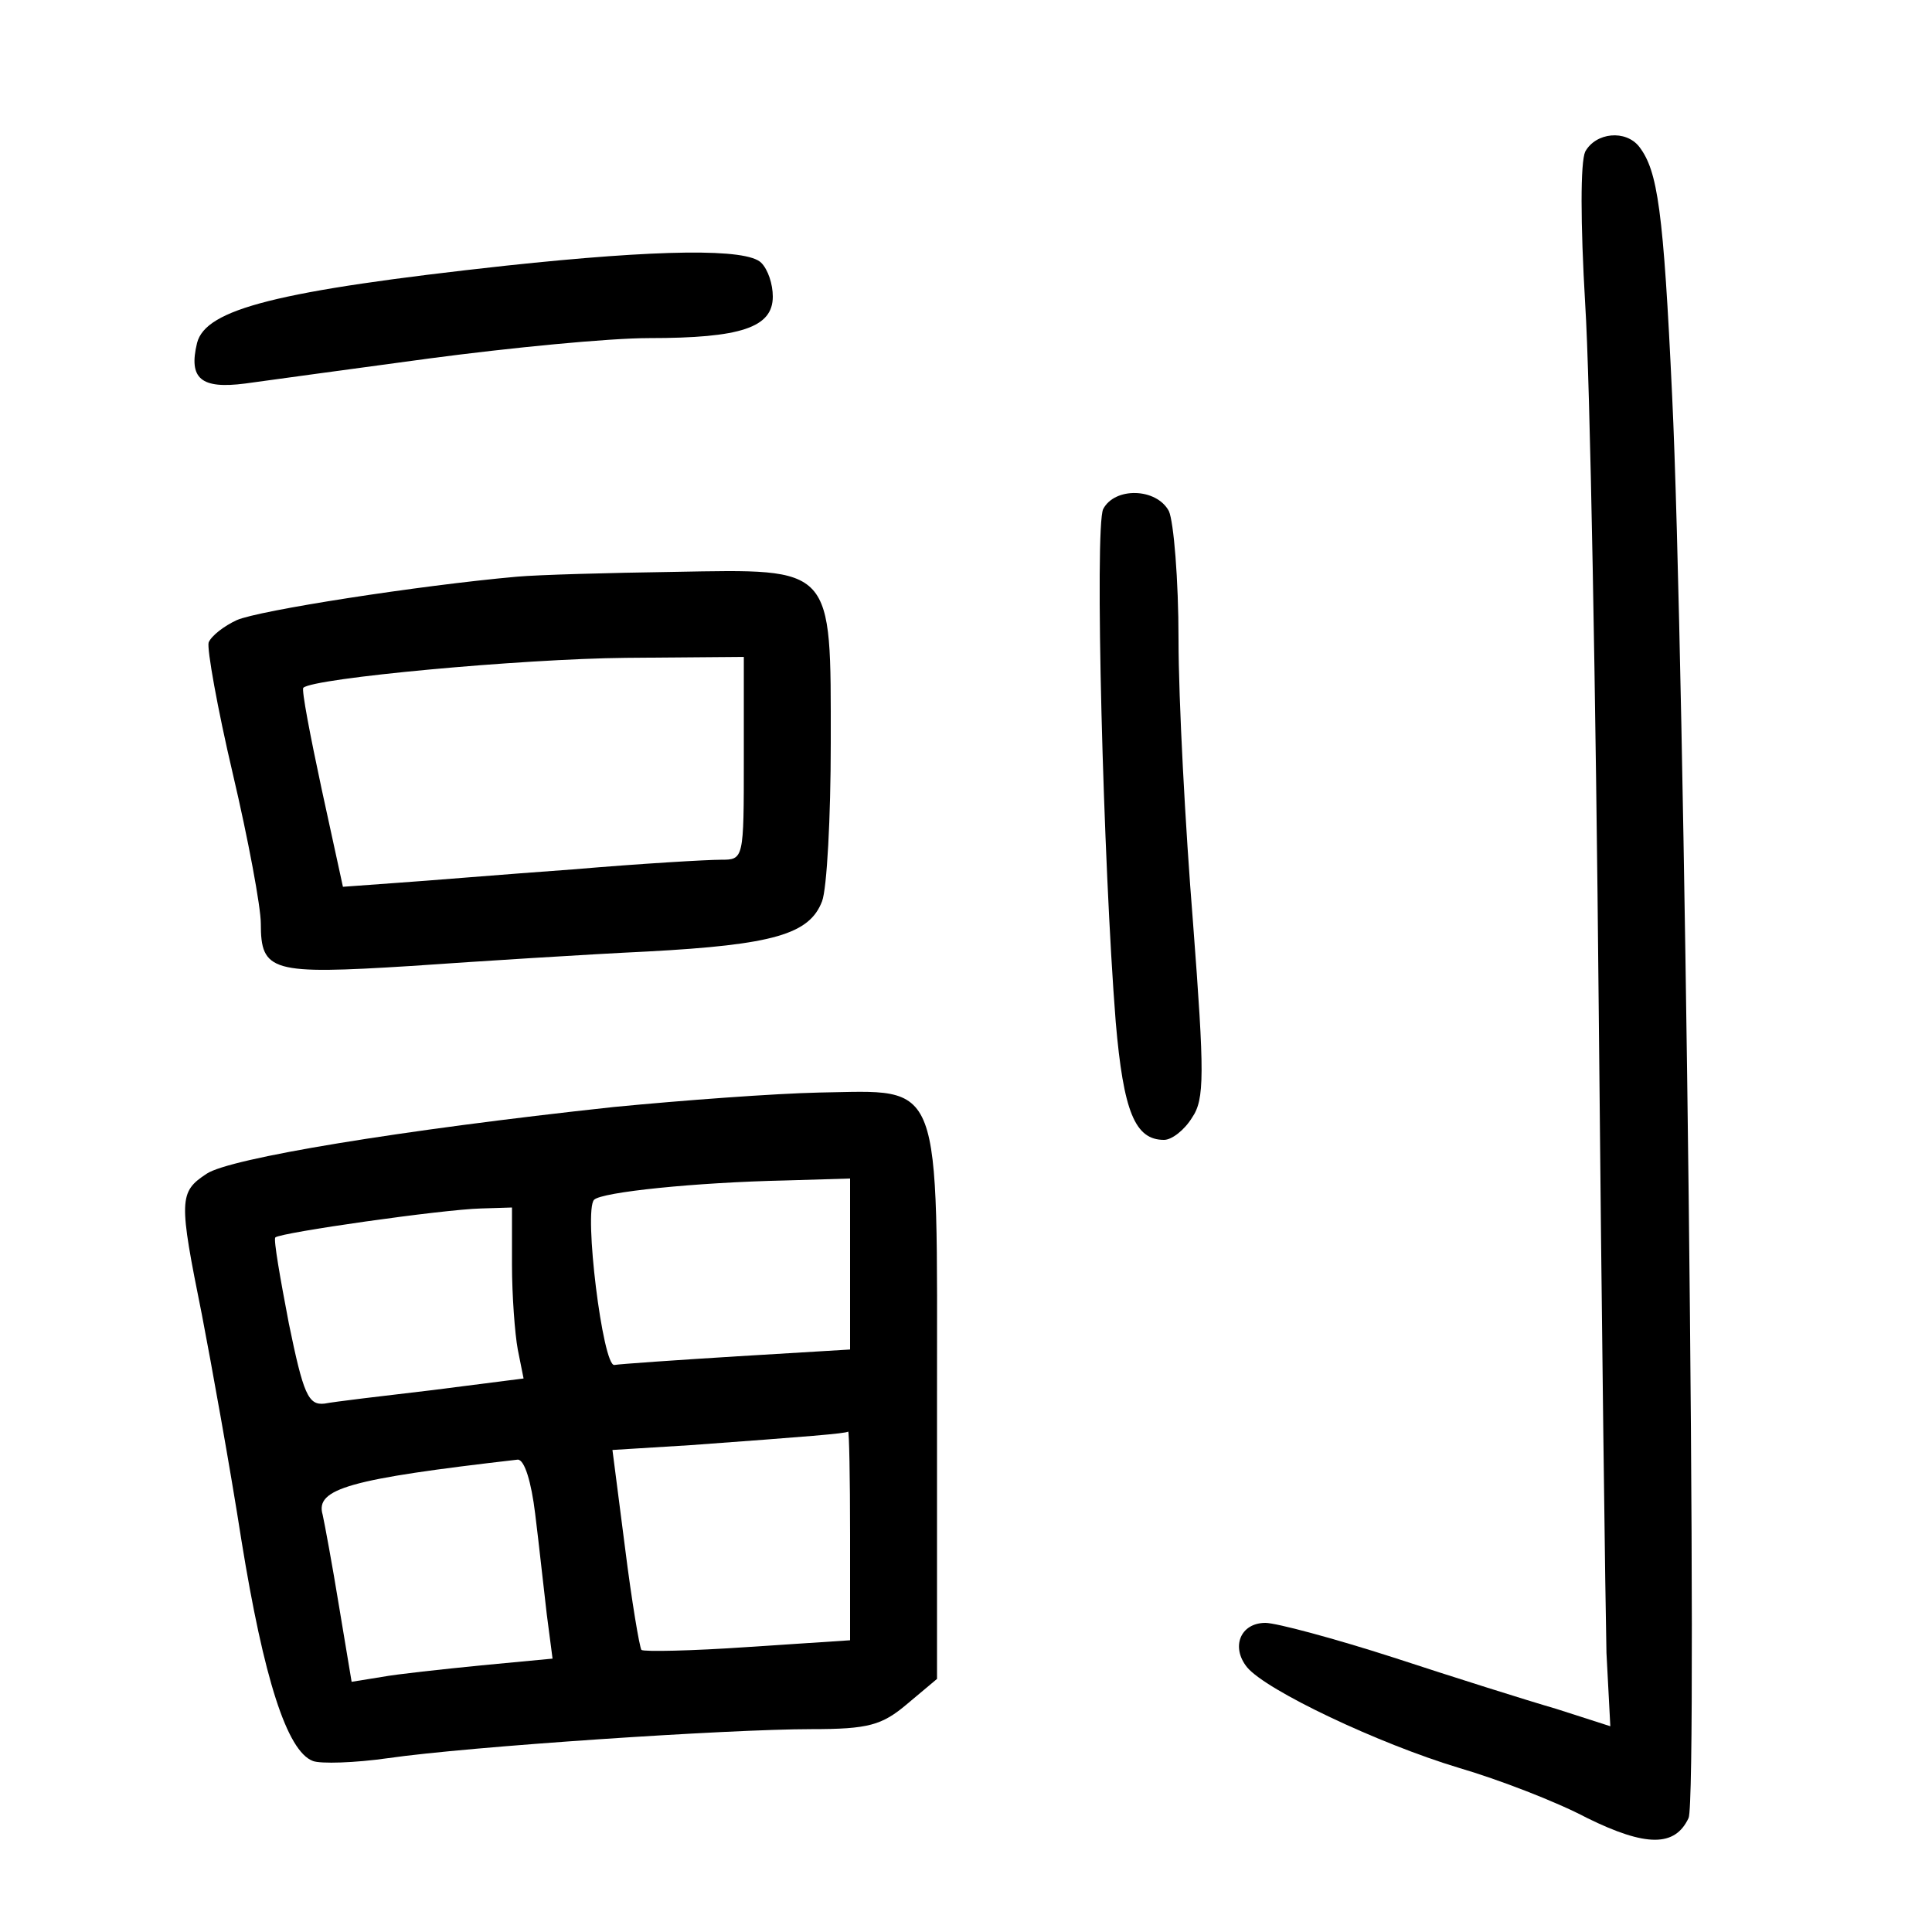 <?xml version="1.0"?>
<svg xmlns="http://www.w3.org/2000/svg" height="200pt" preserveAspectRatio="xMidYMid meet" viewBox="0 0 200 200" width="200pt">
  <g transform="matrix(.1 0 0 -.1 0 200)">
    <path d="m1641 1843c-5-11-5-73 0-158 5-77 11-405 14-730 3-324 7-624 8-666l4-76-56 18c-31 9-107 33-168 53-62 20-122 36-133 36-26 0-36-25-19-46 20-24 136-79 219-104 41-12 101-35 133-52 61-30 91-30 105 0 10 21-4 1203-17 1472-9 193-15 233-34 258-14 18-45 15-56-5z"/>
    <path d="m524 1725c-238-26-311-45-320-80-9-37 4-48 50-42 22 3 109 15 191 26 83 11 185 21 227 21 95 0 128 11 128 43 0 13-5 28-12 35-15 15-105 14-264-3z"/>
    <path d="m1142 1473c-9-19 0-367 13-531 8-93 20-122 50-122 8 0 21 10 29 23 13 19 13 44 1 202-8 99-15 231-15 293s-5 122-10 133c-13 24-56 25-68 2z"/>
    <path d="m535 1403c-101-9-268-35-290-45-13-6-26-16-29-23-2-6 9-68 25-136s29-138 29-155c0-50 11-53 155-44 72 5 182 12 245 15 131 7 168 18 181 52 5 13 9 87 9 164 0 184 4 180-162 177-68-1-141-3-163-5zm235-188c0-105 0-105-24-105-14 0-83-4-153-10-70-5-153-12-183-14l-55-4-22 101c-12 56-21 103-19 105 10 10 226 30 334 31l122 1z"/>
    <path d="m635 854c-222-24-397-53-421-69-29-19-29-27-5-146 10-52 29-157 41-234 23-142 47-218 74-228 8-3 43-2 78 3 83 12 352 30 438 30 59 0 73 4 99 26l31 26v284c0 343 7 325-122 323-46-1-141-8-213-15zm245-163v-88l-116-7c-65-4-122-8-128-9-12-2-32 160-21 171 8 8 105 18 198 20l67 2zm-350 0c0-32 3-72 6-88l6-30-94-12c-51-6-102-12-112-14-17-2-22 10-37 83-9 47-16 87-14 89 5 5 173 29 213 30l32 1zm350-280v-109l-106-7c-58-4-107-5-110-3-2 3-10 50-17 106l-13 101 81 5c123 9 160 12 163 14 1 1 2-47 2-107zm-326 22c4-32 9-79 12-104l6-46-74-7c-40-4-87-9-103-12l-31-5-13 78c-7 43-15 86-17 95-8 27 28 37 202 57 7 0 14-23 18-56z"/>
  </g>
</svg>
